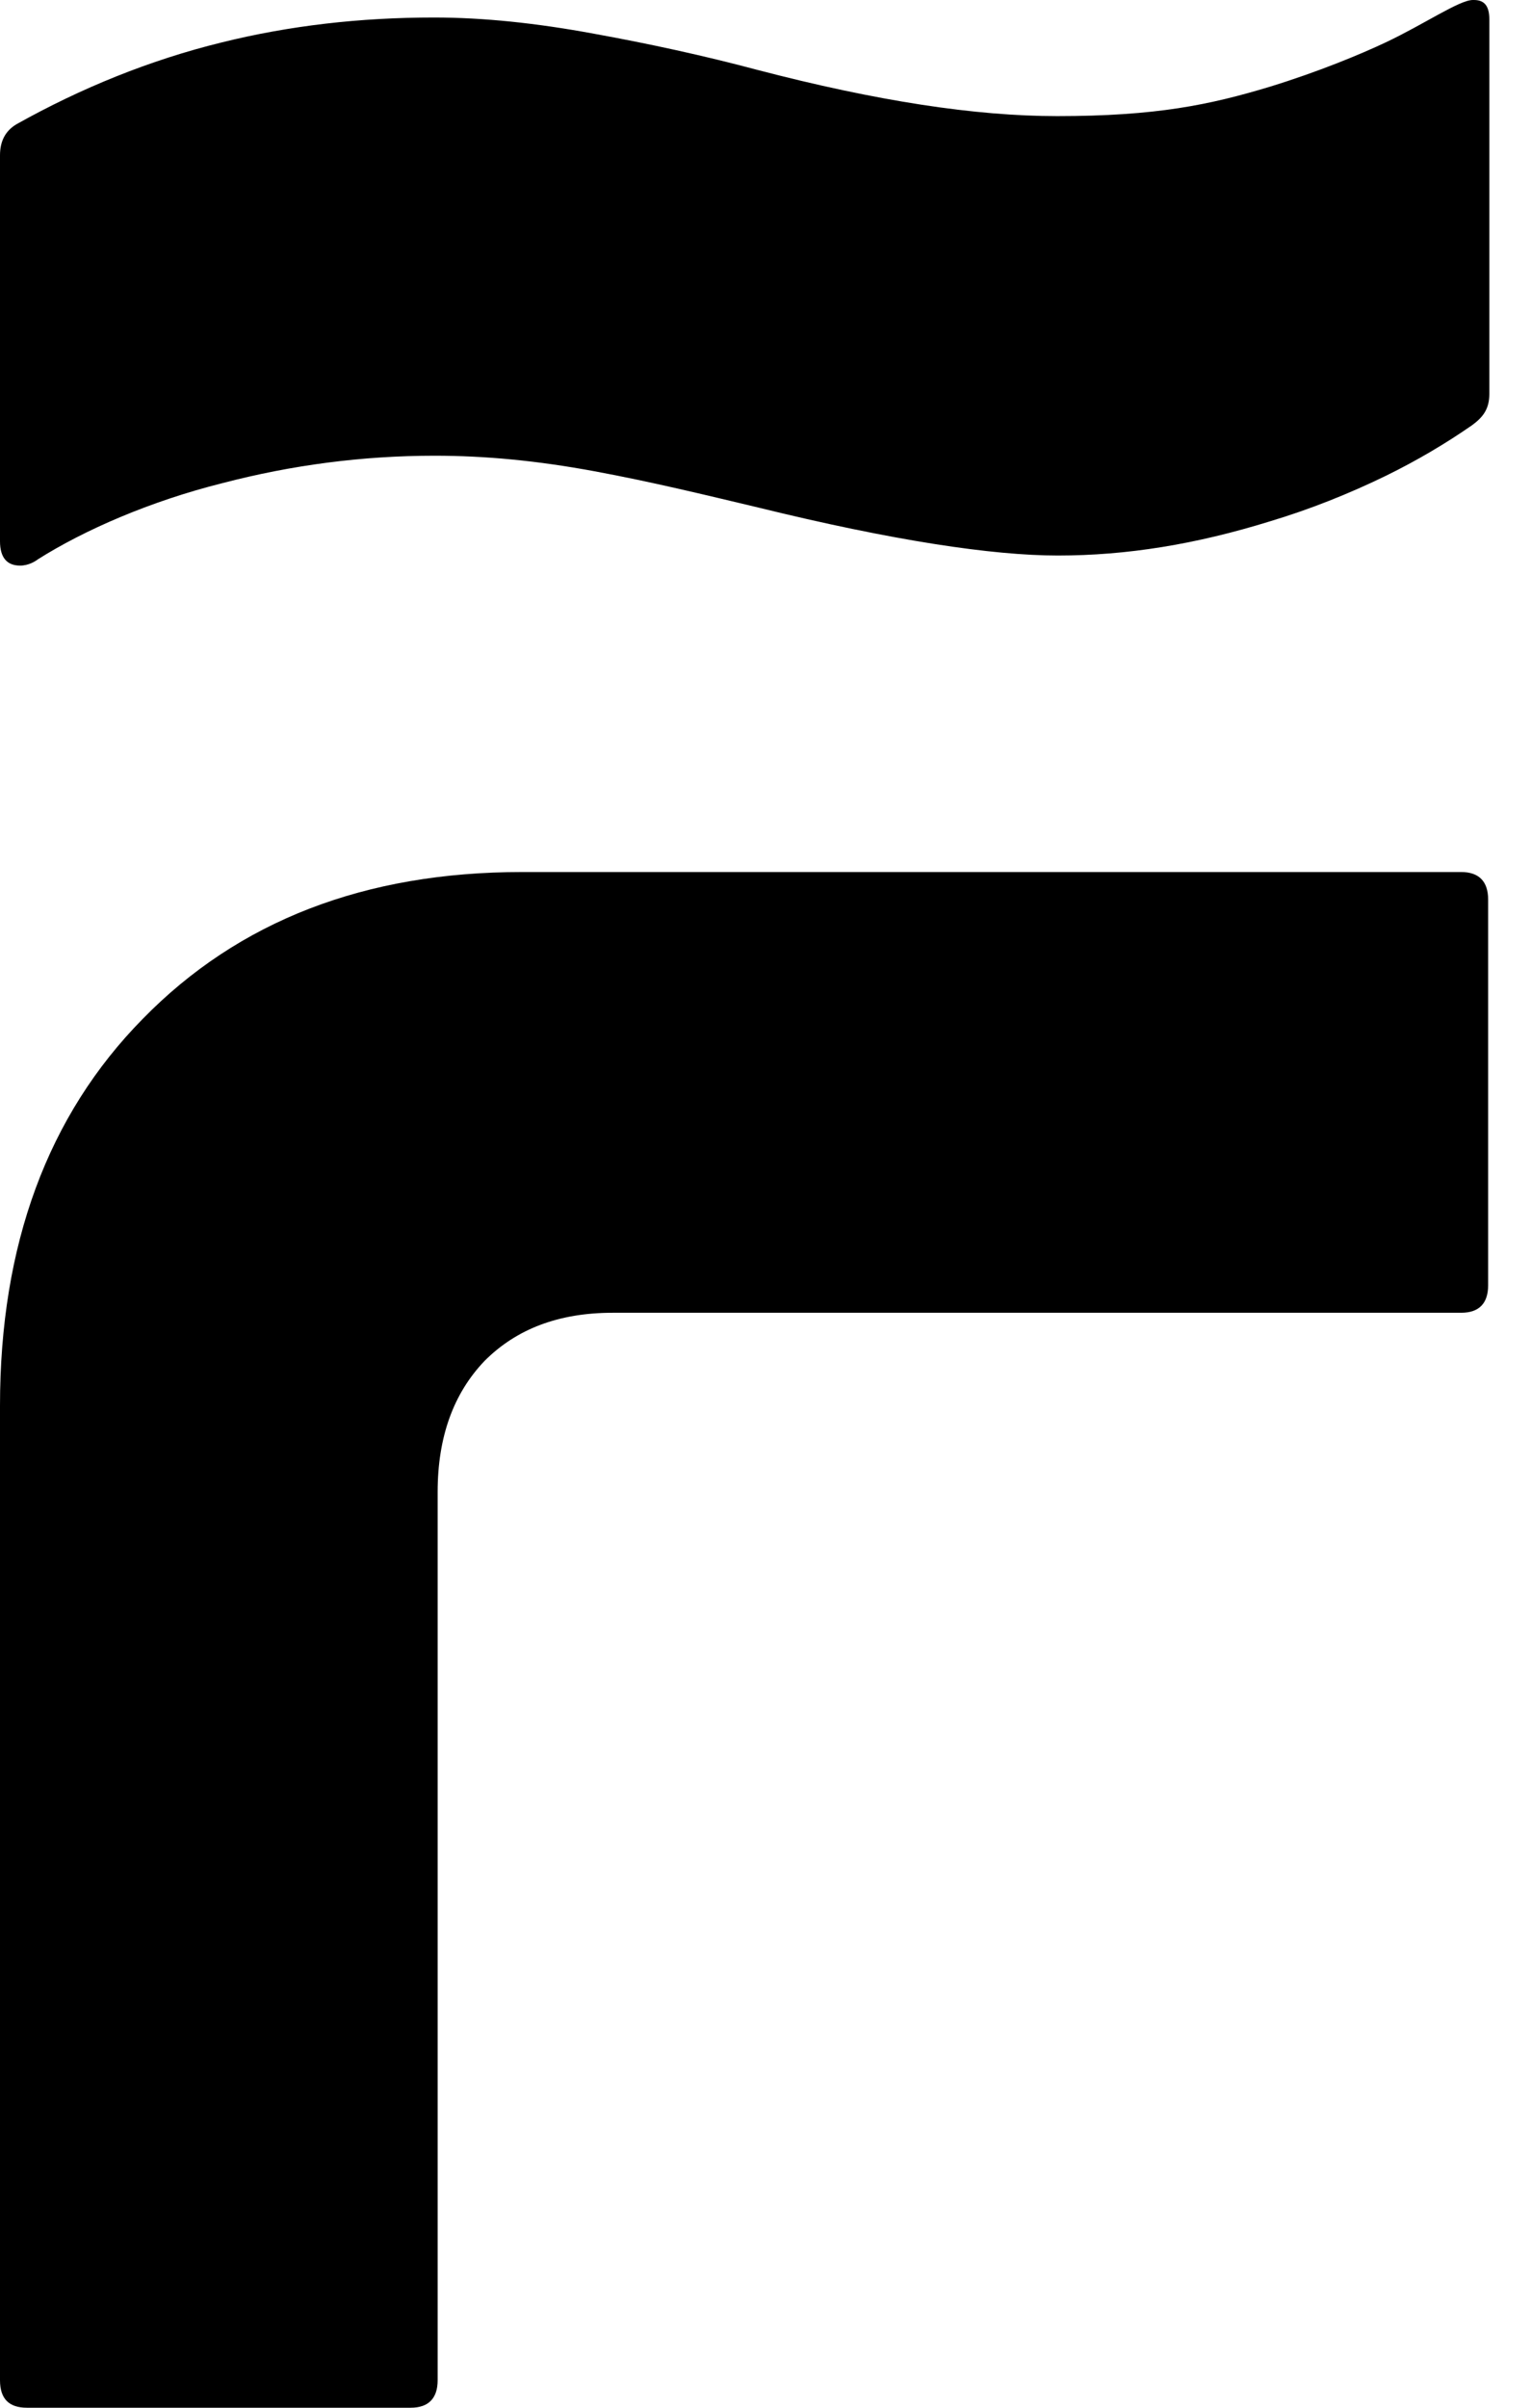 <svg width="14" height="22" viewBox="0 0 14 22" fill="none" xmlns="http://www.w3.org/2000/svg">
<path d="M13.468 0C13.345 0 13.022 0.222 12.67 0.388C12.441 0.496 12.056 0.656 11.61 0.793C11.063 0.958 10.572 1.061 9.667 1.061C8.919 1.061 8.021 0.924 6.927 0.639C6.436 0.508 5.933 0.399 5.431 0.308C4.906 0.211 4.421 0.16 3.969 0.16C3.293 0.16 2.646 0.234 2.026 0.388C1.373 0.548 0.742 0.804 0.151 1.135C0.045 1.198 0 1.295 0 1.42V4.945C0 5.099 0.067 5.168 0.184 5.168C0.262 5.168 0.324 5.128 0.346 5.111C0.77 4.843 1.373 4.58 2.032 4.415C2.668 4.249 3.315 4.164 3.974 4.164C4.437 4.164 4.912 4.209 5.436 4.306C5.961 4.403 6.452 4.523 6.932 4.637C8.166 4.94 9.076 5.076 9.673 5.076C10.304 5.076 10.934 4.974 11.615 4.763C11.978 4.654 12.335 4.512 12.676 4.346C12.955 4.209 13.217 4.055 13.463 3.884C13.563 3.81 13.619 3.736 13.619 3.599V0.177C13.619 0.063 13.58 0 13.479 0M13.362 7.968H4.772C3.338 7.968 2.182 8.413 1.306 9.309C0.435 10.193 0 11.374 0 12.845V21.749C0 21.92 0.084 22 0.246 22H3.756C3.918 22 4.002 21.914 4.002 21.749V13.632C4.002 13.13 4.147 12.731 4.432 12.434C4.722 12.144 5.107 11.995 5.604 11.995H13.362C13.524 11.995 13.608 11.91 13.608 11.744V8.219C13.608 8.054 13.524 7.968 13.362 7.968Z" fill="black"/>
</svg>
